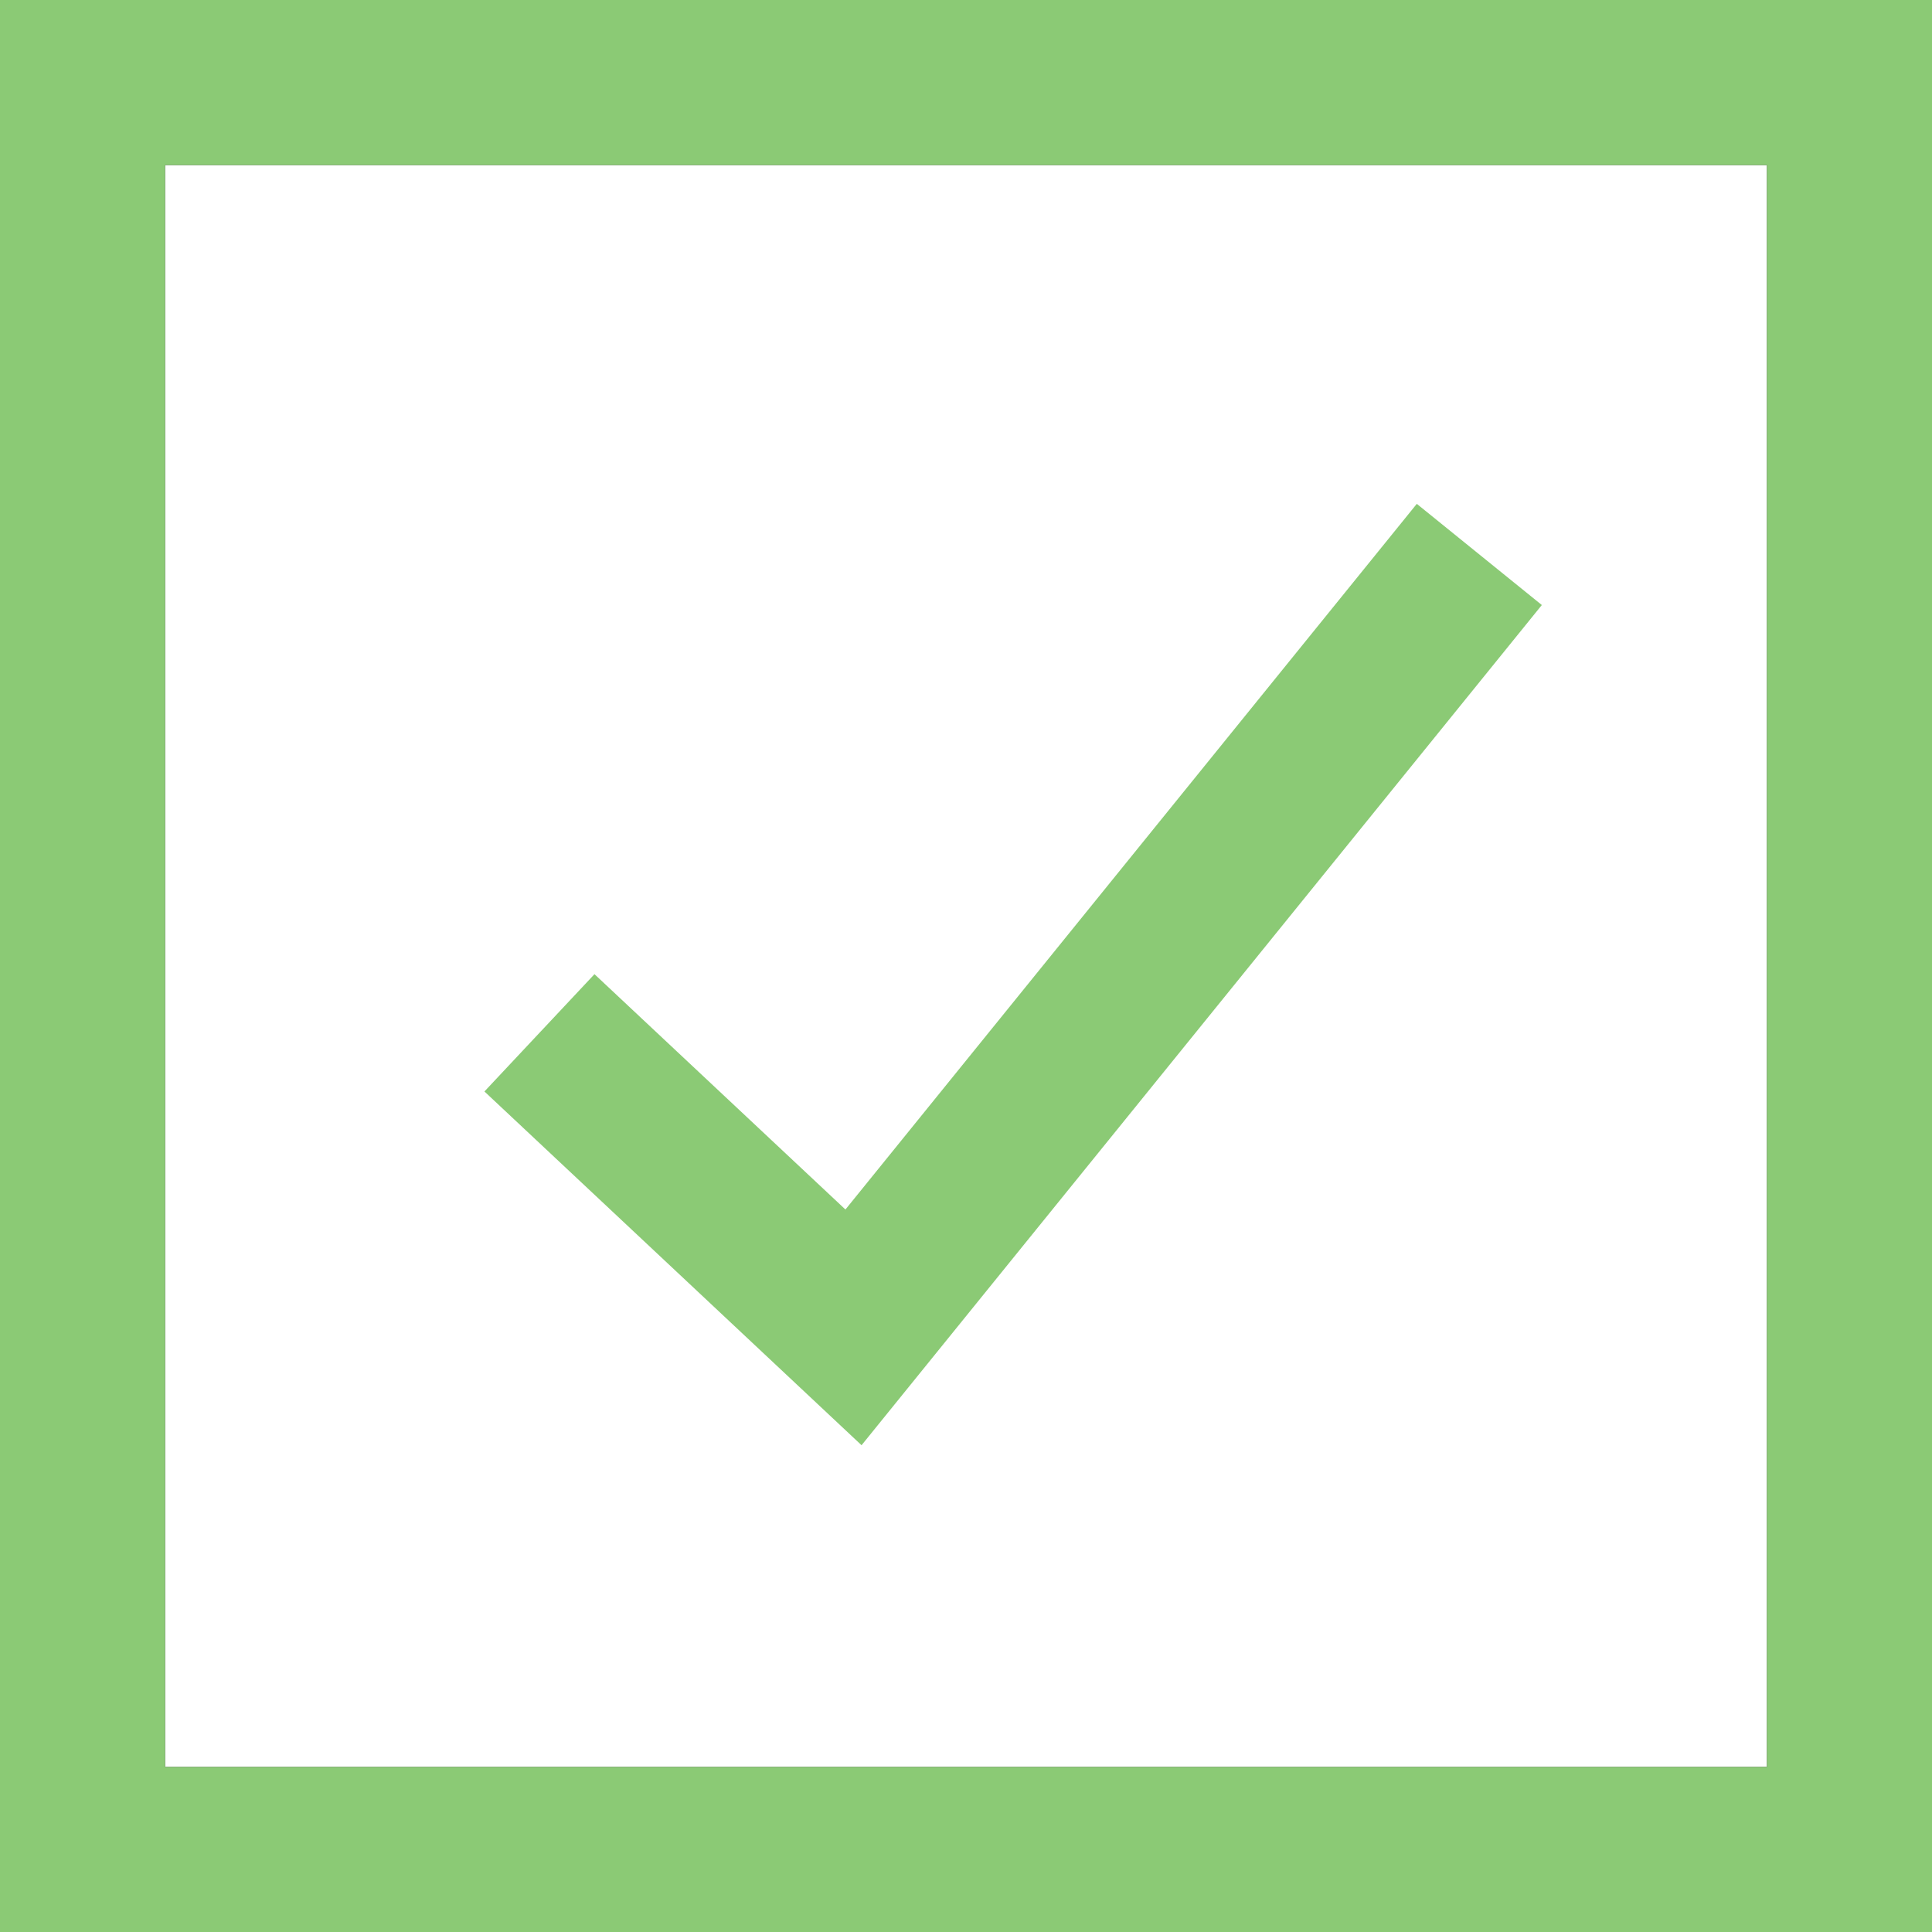 <svg id="bf90c90c-bdec-47ad-aeff-b9dec759c209" data-name="Capa 1" xmlns="http://www.w3.org/2000/svg" viewBox="0 0 23.981 23.981"><rect x="0" y="0" width="23.981" height="23.981" fill="#333333" stroke="none"/><defs><style>.a2e2630c-c071-4ff8-99ea-d7e4d80183f6{fill:#fff;}.ff97c6fe-f228-4017-bda9-e471bedaa221{fill:#8bca75;}</style></defs><title>S</title><rect class="a2e2630c-c071-4ff8-99ea-d7e4d80183f6" x="2.049" y="2.049" width="19.883" height="19.883"/><path class="ff97c6fe-f228-4017-bda9-e471bedaa221" d="M21.932,2.049V21.932H2.049V2.049H21.932M23.981,0H0V23.981H23.981V0Z"/><polygon class="ff97c6fe-f228-4017-bda9-e471bedaa221" points="10.694 17.939 6.013 13.548 7.379 12.092 10.494 15.013 17.586 6.254 19.138 7.51 10.694 17.939"/></svg>